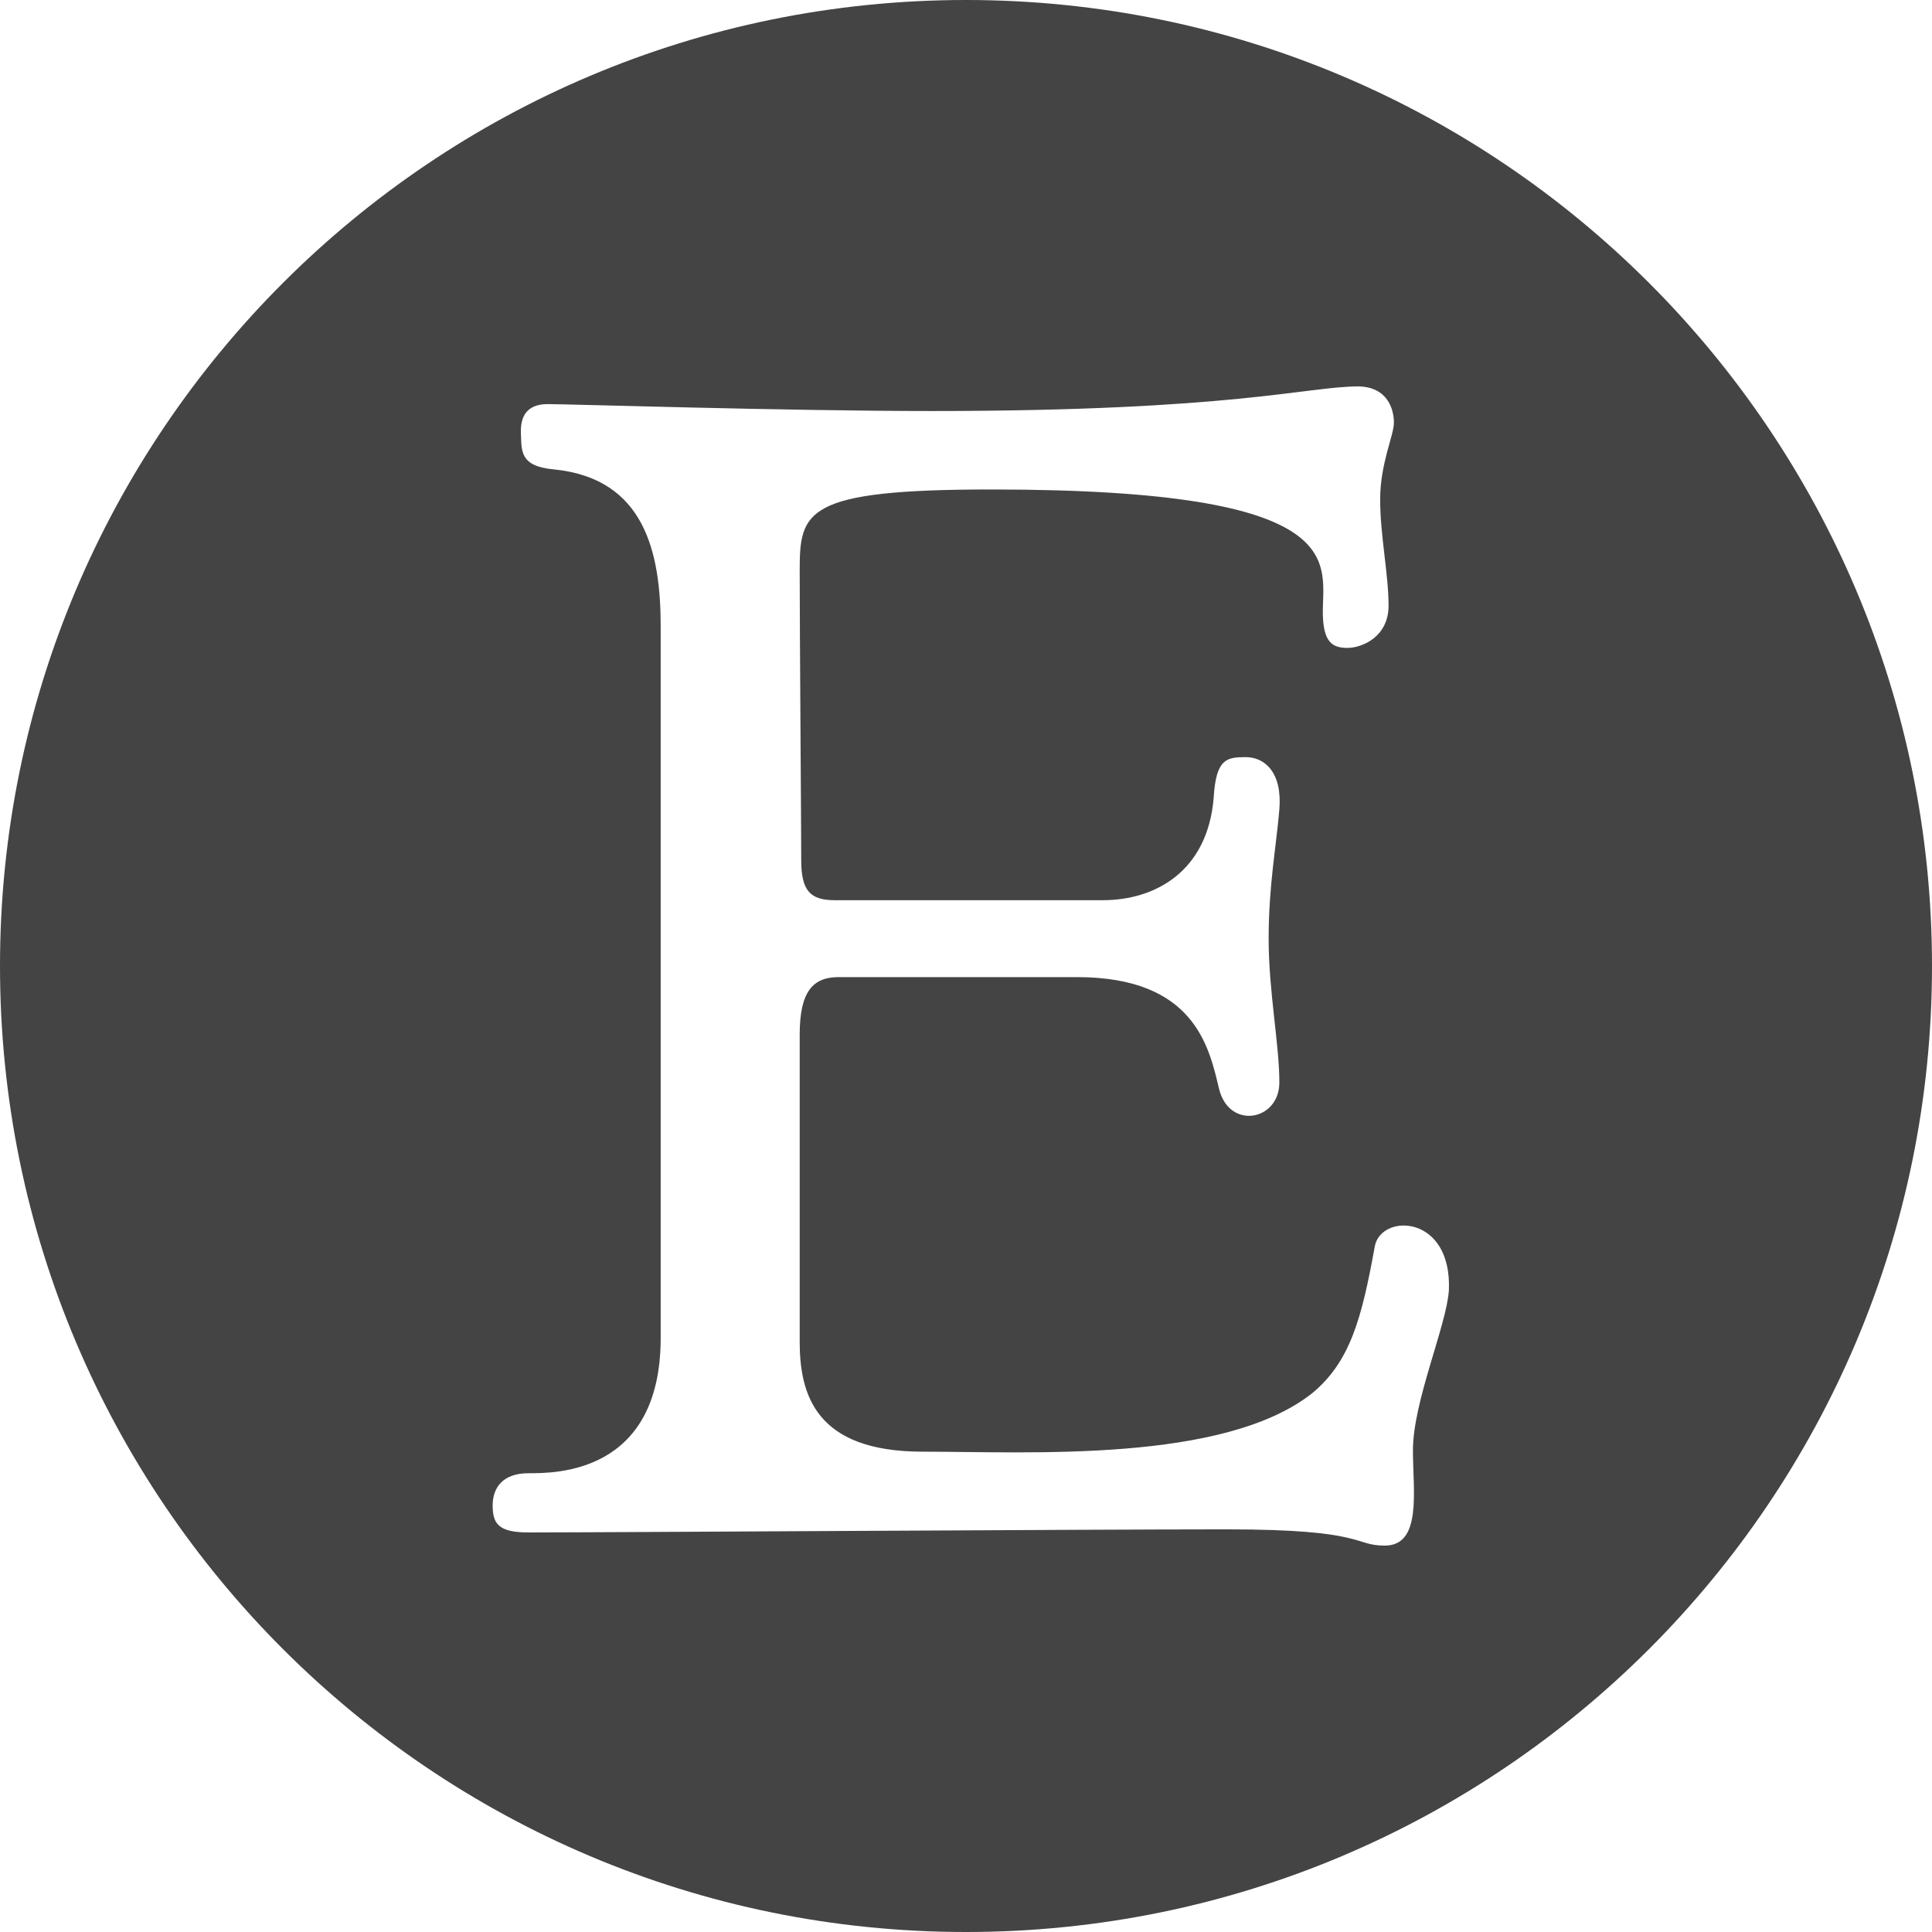 <?xml version="1.0" encoding="UTF-8" standalone="no"?>
<svg width="200px" height="200px" viewBox="0 0 200 200" version="1.1" xmlns="http://www.w3.org/2000/svg" xmlns:xlink="http://www.w3.org/1999/xlink" xmlns:sketch="http://www.bohemiancoding.com/sketch/ns">
    <title>Etsy</title>
    <description>Created with Sketch (http://www.bohemiancoding.com/sketch)</description>
    <defs></defs>
    <g id="Page-1" stroke="none" stroke-width="1" fill="none" fill-rule="evenodd" sketch:type="MSPage">
        <path d="M100,0 C44.772,1.51545443e-14 0,44.772 0,100 C-7.5791226e-15,155.228 44.772,200 100,200 C155.228,200 200,155.228 200,100 C200,44.772 155.228,-2.27373675e-14 100,0 Z M56.693,41.832 C58.906,41.832 81.362,42.548 96.463,42.548 C127.773,42.548 135.283,40 140.66,40 C143.665,40.079 144.297,42.389 144.297,43.743 C144.297,45.096 142.874,47.963 142.874,51.704 C142.874,55.447 143.743,59.428 143.743,62.692 C143.743,65.957 140.977,67.071 139.475,67.071 C137.972,67.071 137.027,66.513 136.943,63.727 C136.786,58.393 140.66,50.67 102.63,50.67 C83.259,50.67 82.784,52.9 82.784,59.109 C82.784,65.32 82.943,85.862 82.943,89.047 C82.943,92.233 83.891,93.188 86.422,93.188 L114.174,93.188 C119.55,93.188 125.005,90.242 125.638,82.599 C125.875,78.538 126.981,78.378 128.958,78.378 C130.935,78.378 132.754,79.971 132.438,83.792 C132.121,87.615 131.33,91.675 131.33,97.168 C131.33,102.663 132.438,108.078 132.438,112.058 C132.438,116.04 127.218,116.994 126.192,112.696 C125.163,108.396 123.66,101.15 111.485,101.15 L86.816,101.15 C84.129,101.15 82.784,102.663 82.784,107.122 L82.784,138.892 C82.784,144.385 84.445,150.277 95.514,150.277 C106.582,150.277 126.665,151.471 135.837,144.225 C139.79,140.96 140.977,136.423 142.32,129.018 C142.953,125.595 150.306,125.674 149.99,133.556 C149.752,137.22 146.267,145.084 146.267,150.131 C146.267,154.352 147.225,160 143.349,160 C140.073,160 141.45,158.318 127.061,158.318 C112.671,158.318 63.018,158.638 54.716,158.638 C51.633,158.638 51,157.761 51,155.85 C51,153.94 52.107,152.506 54.716,152.506 C57.326,152.506 68.394,152.665 68.394,138.493 L68.394,64.842 C68.394,57.198 66.734,49.556 57.404,48.599 C53.768,48.281 54.005,46.688 53.925,44.858 C53.853,43.186 54.479,41.832 56.693,41.832 Z" id="Etsy" fill="#444444" sketch:type="MSShapeGroup"></path>
    </g>
</svg>